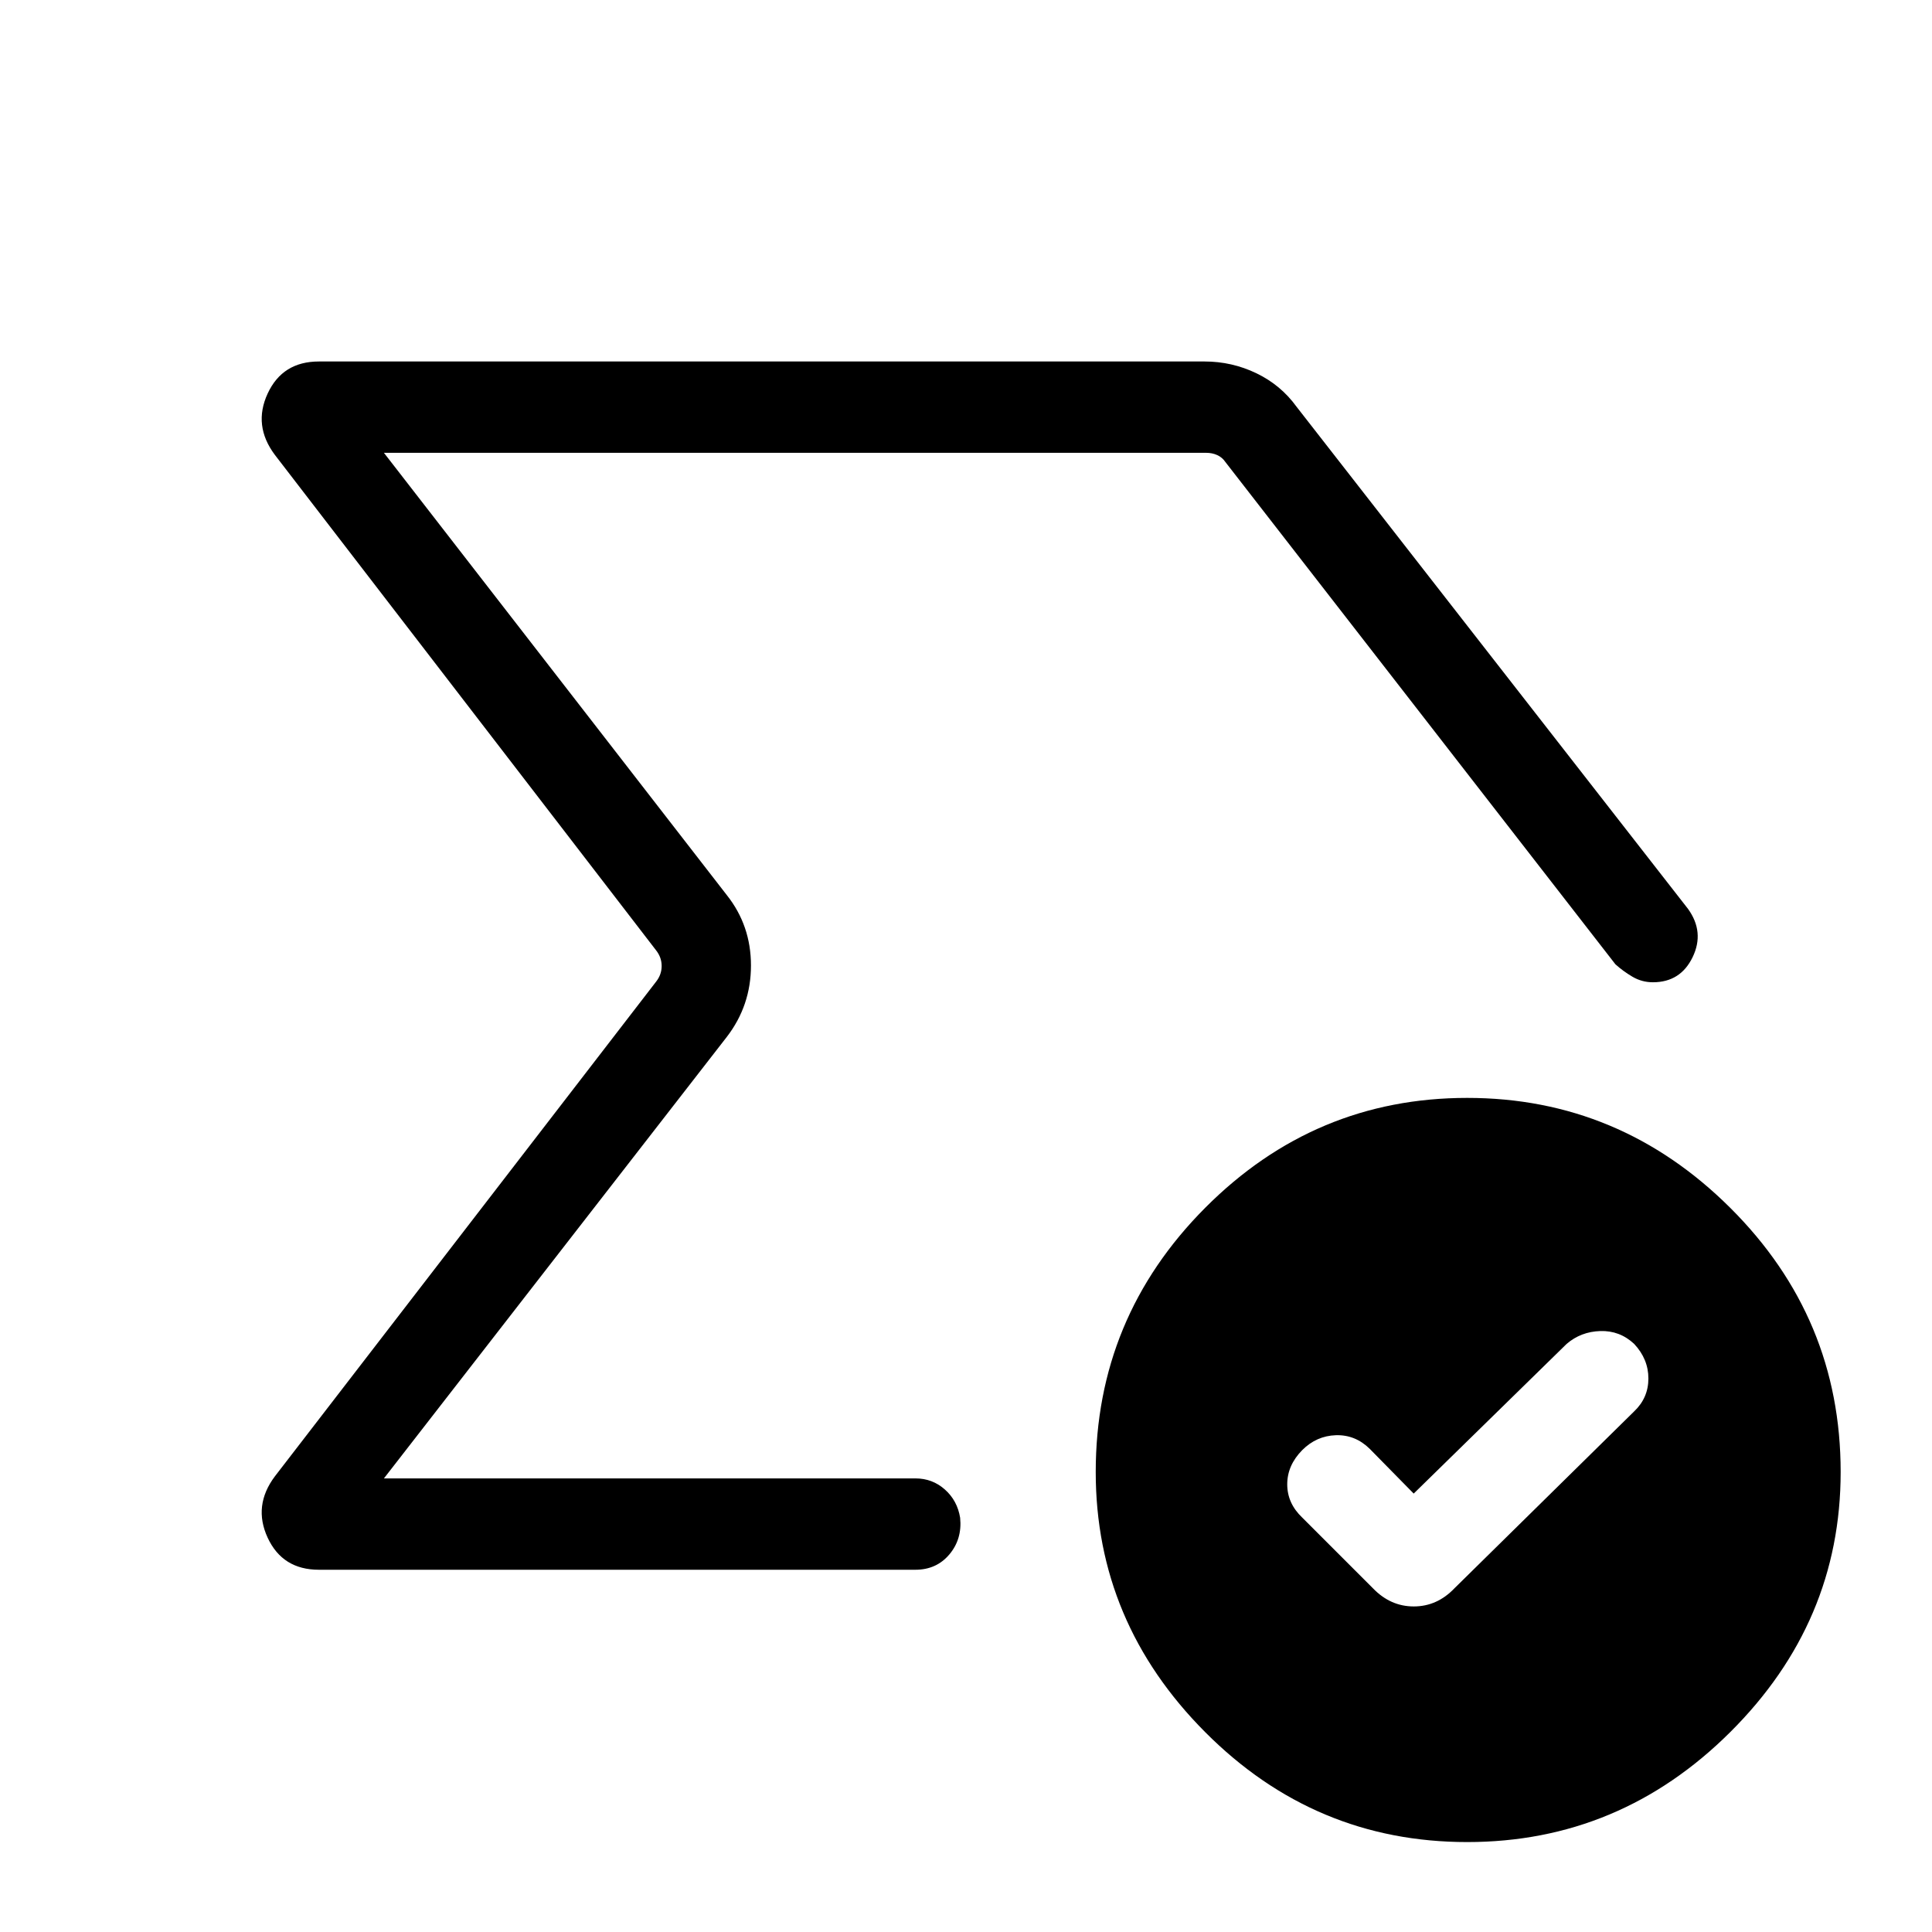 <svg xmlns="http://www.w3.org/2000/svg" height="48" viewBox="0 -960 960 960" width="48"><path d="M498.15-480.38ZM136.62-733.92q-11-14.62-3.62-30.54t25.46-15.92h440.08q13.57 0 25.72 5.83 12.15 5.84 19.97 16.63l194.54 249.54q8.31 11.53 2.28 24-6.03 12.46-19.72 12.46-5.48 0-10.14-2.73-4.65-2.73-8.5-6.2L608.92-730.38q-1.54-2.31-4.04-3.47-2.5-1.15-5.57-1.15H190.77l170.38 219.77q12 15.11 12 34.98 0 19.87-12 35.48L190.77-225.39h264.08q8.46 0 14.66 5.52 6.2 5.52 7.58 14.06 1.06 10.58-5.35 18.19-6.41 7.62-16.89 7.62H158.46q-18.08 0-25.46-15.92-7.38-15.93 3.62-30.54l189.46-245.85q2.69-3.46 2.69-7.69t-2.69-7.69L136.62-733.92Zm565.84 516.07-21.85-22.23q-7.18-7.07-16.82-6.77-9.64.31-16.71 7.39-7.46 7.56-7.46 17.01 0 9.45 7.46 16.53l35.15 35.15q8.69 9 20.27 9t20.19-9L812-258.69q7.08-6.73 7.08-16.35 0-9.62-7.08-17.19-7.18-6.69-16.82-6.38-9.64.3-16.72 6.38l-76 74.38Zm26.58 173.16q-75.8 0-130.19-54.62-54.39-54.61-54.39-129.27 0-76.65 54.39-131.27 54.39-54.61 130.19-54.61t130.69 54.61q54.88 54.62 54.88 131.27 0 74.66-54.88 129.27-54.89 54.62-130.69 54.62Z"/></svg>